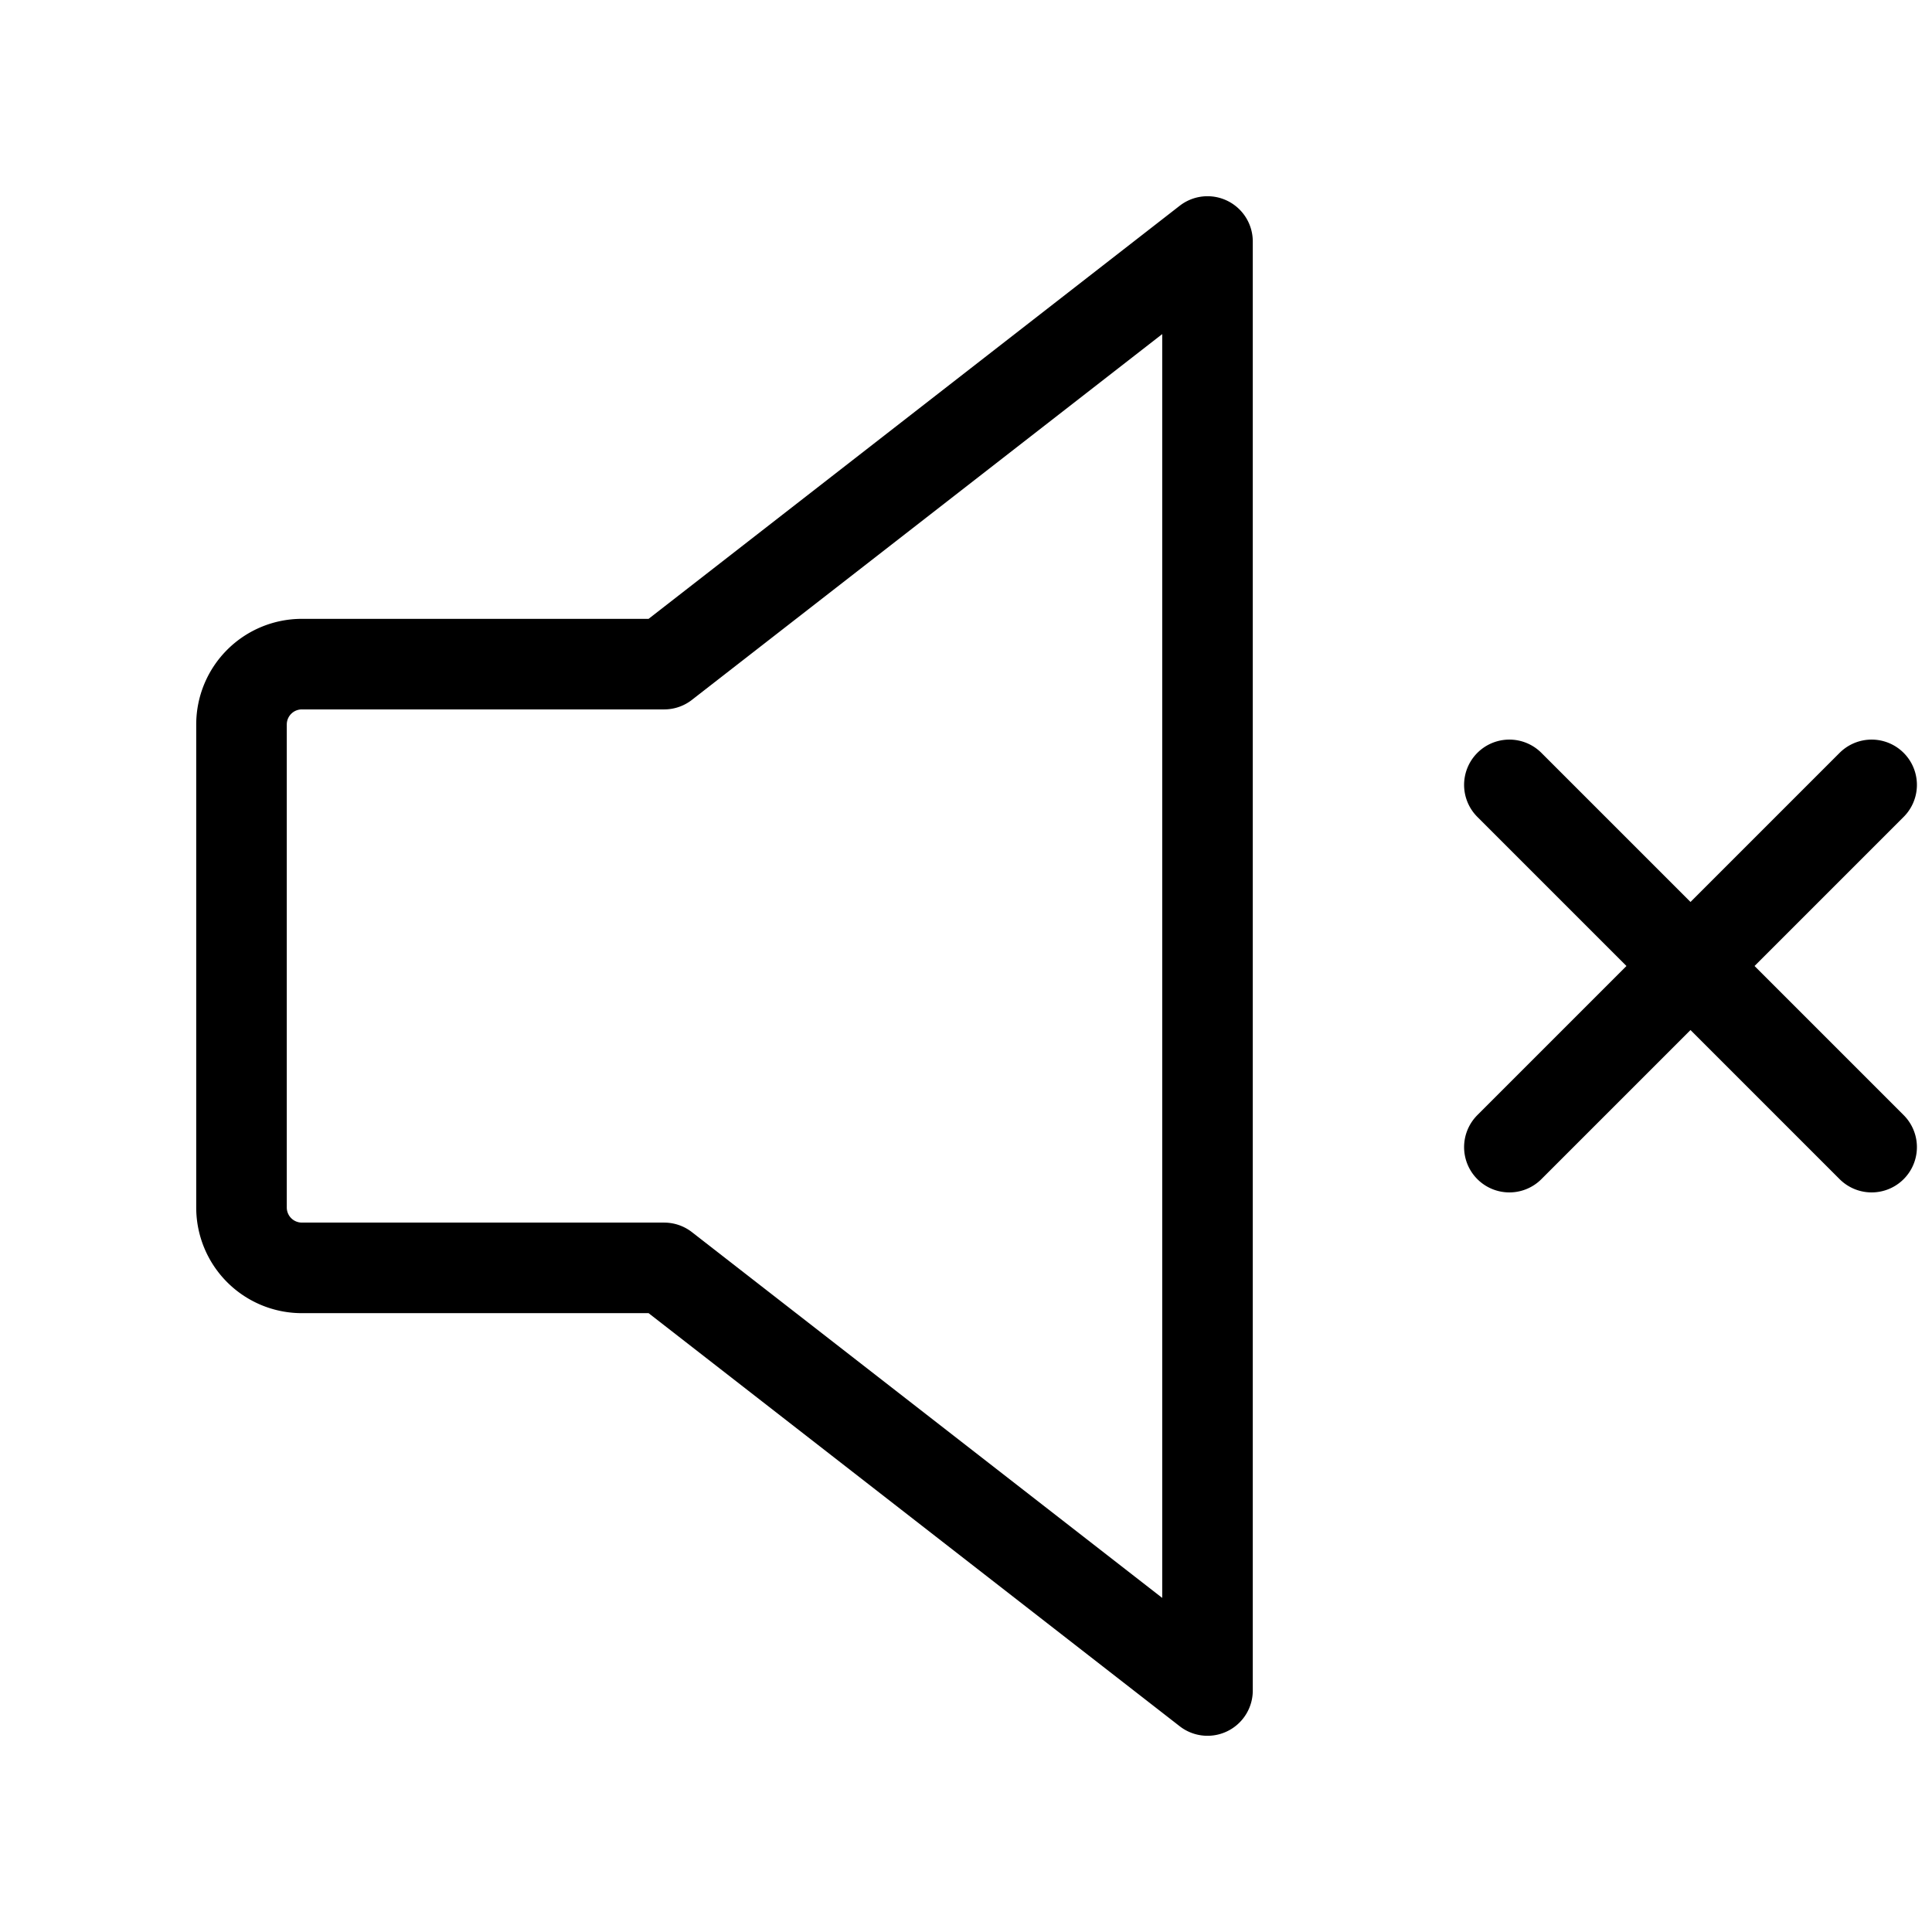 <svg xmlns="http://www.w3.org/2000/svg" viewBox="0 0 256 256" width="20" height="20"><path fill="none" d="M0 0h256v256H0z"/><path d="M88 168H40a8 8 0 01-8-8V96a8 8 0 018-8h48l72-56v192zM248 104l-48 48M248 152l-48-48" fill="none" stroke="currentColor" stroke-linecap="round" stroke-linejoin="round" stroke-width="12"/></svg>